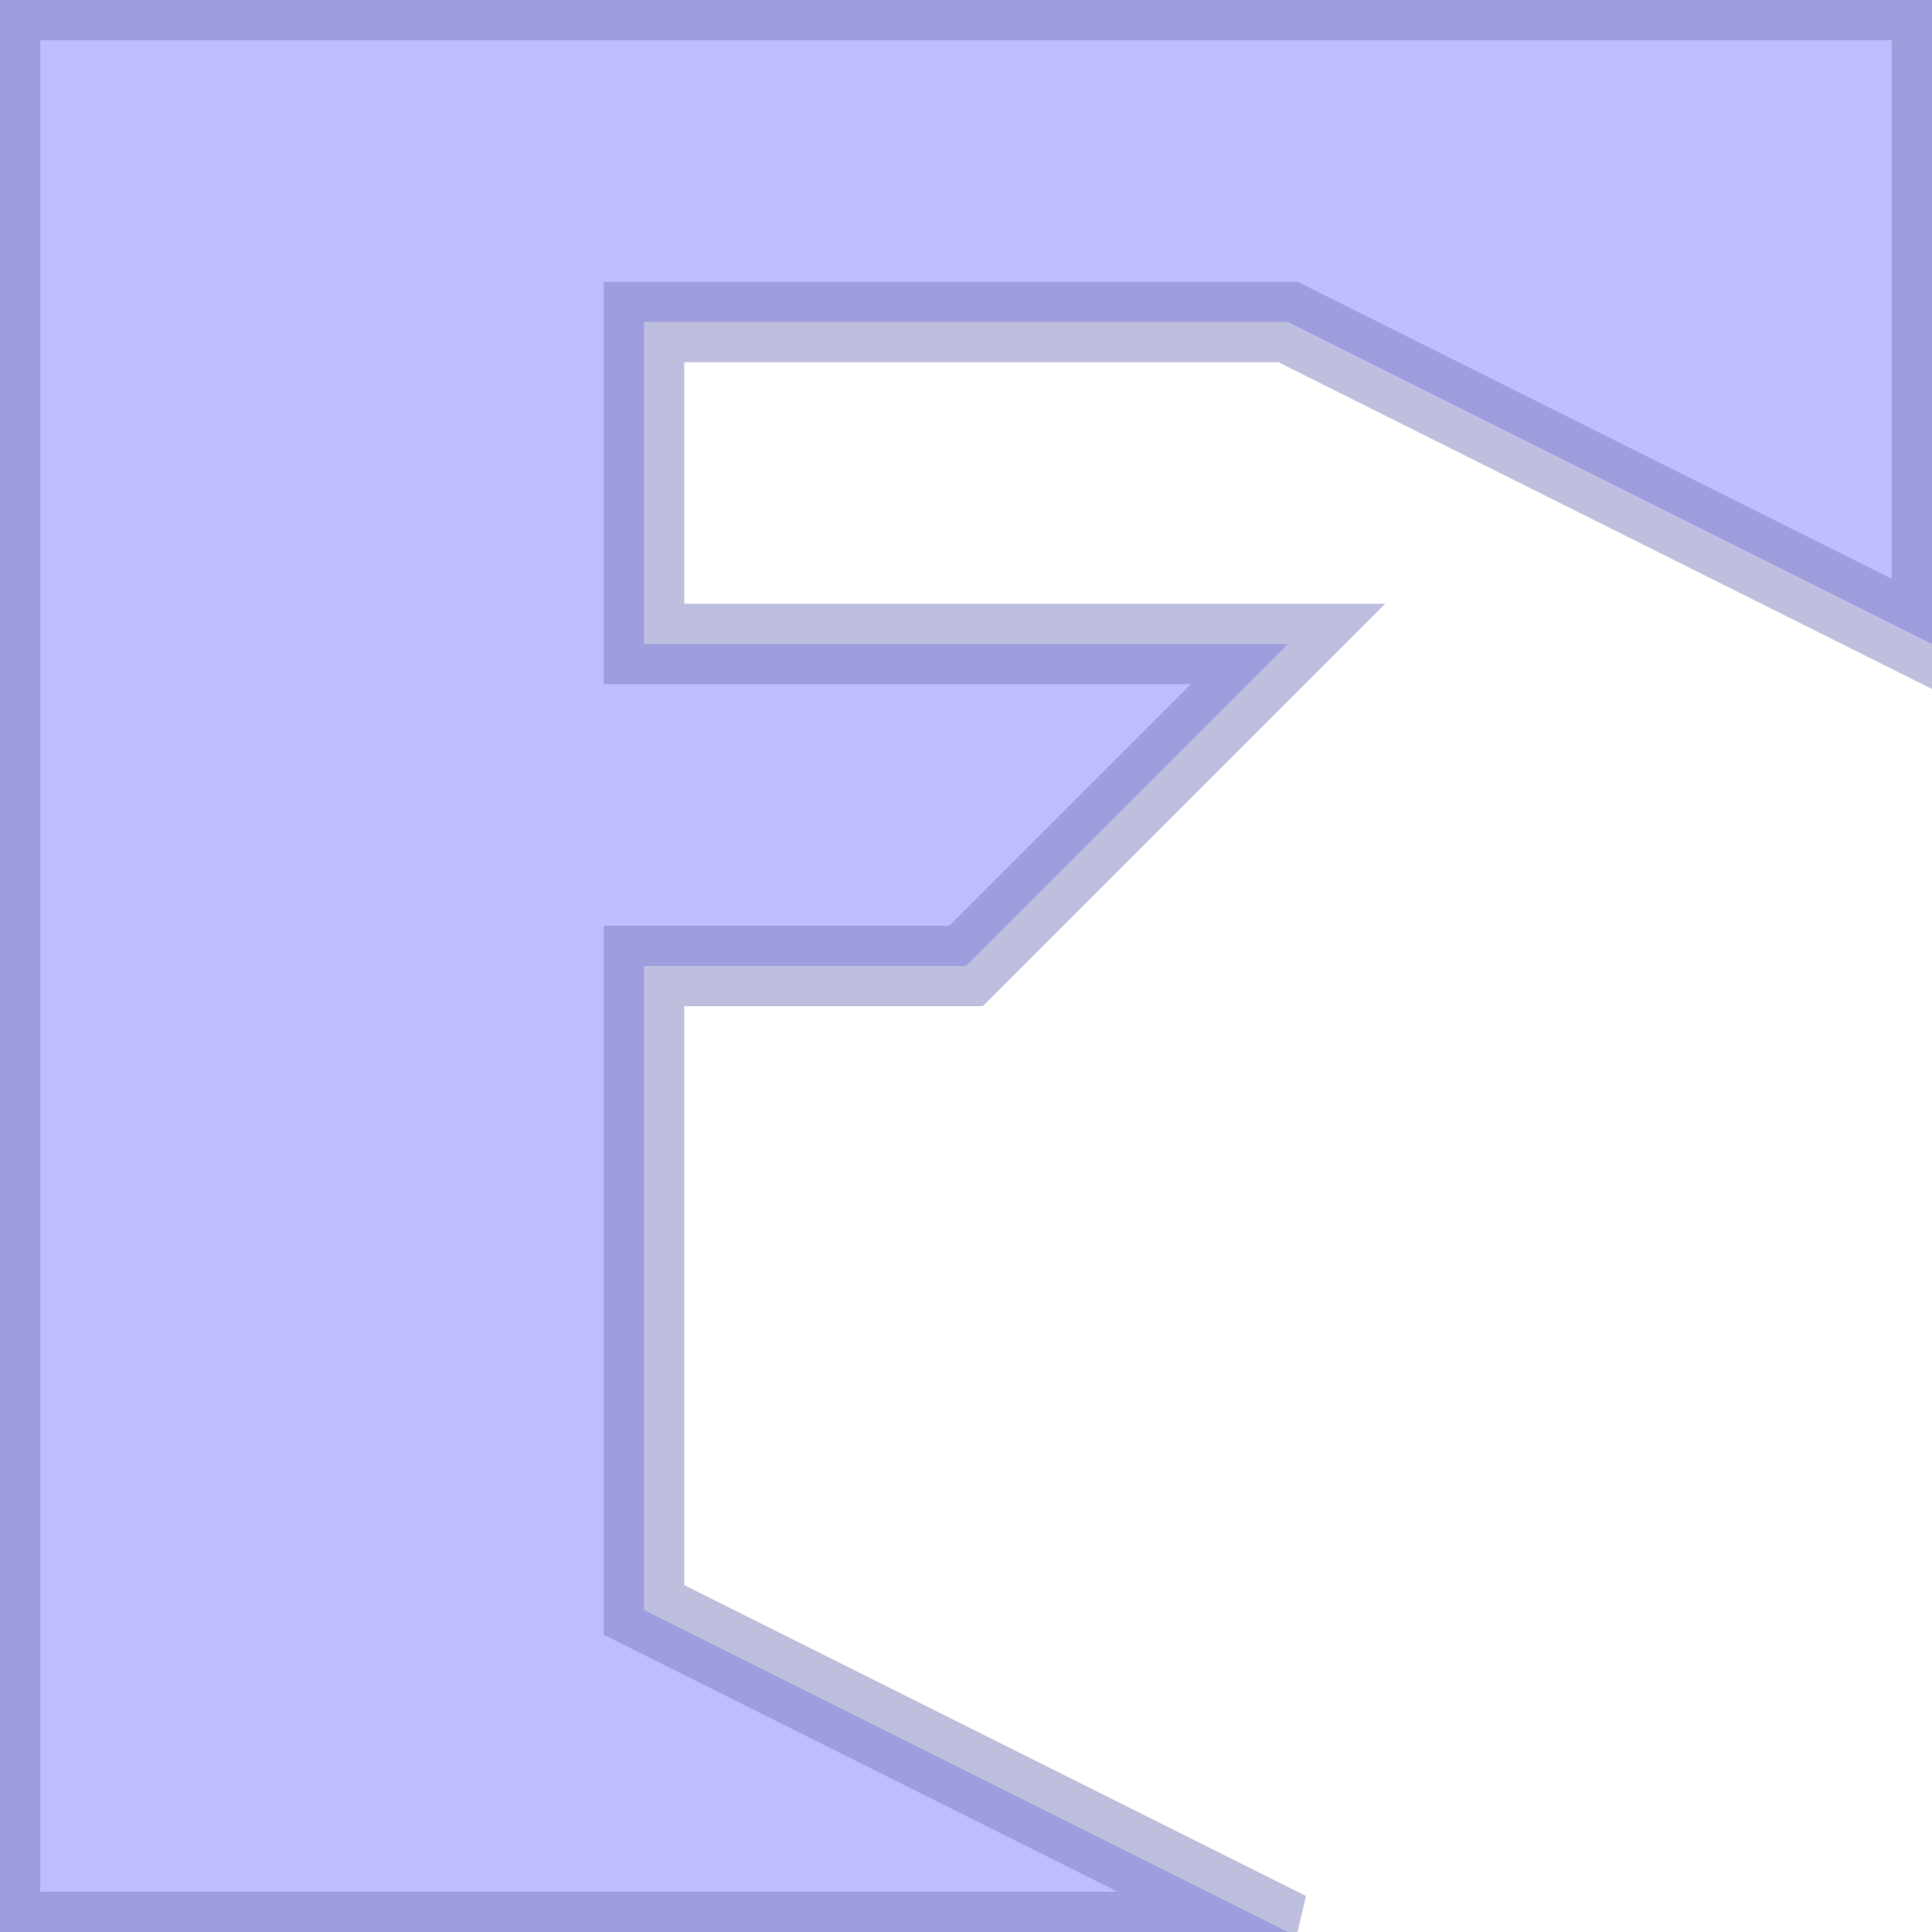 <?xml version="1.0" encoding="UTF-8" standalone="no"?>
<svg xmlns="http://www.w3.org/2000/svg" version="1.1" viewBox="0 0 6 6">
  <style>
    #letter {
      fill: rgb(127, 127, 255);
      fill-opacity: 0.5;
      stroke: rgb(127, 127, 192);
      stroke-width: 0.25;
      stroke-opacity: 0.5;
    }
  </style>

  <path id="letter" d="
    M 0 0
    L 6 0
    L 6 2
    L 4 1
    L 2 1
    L 2 2
    L 4 2
    L 3 3
    L 2 3
    L 2 5
    L 4 6
    L 0 6
    Z
  " />
</svg>
